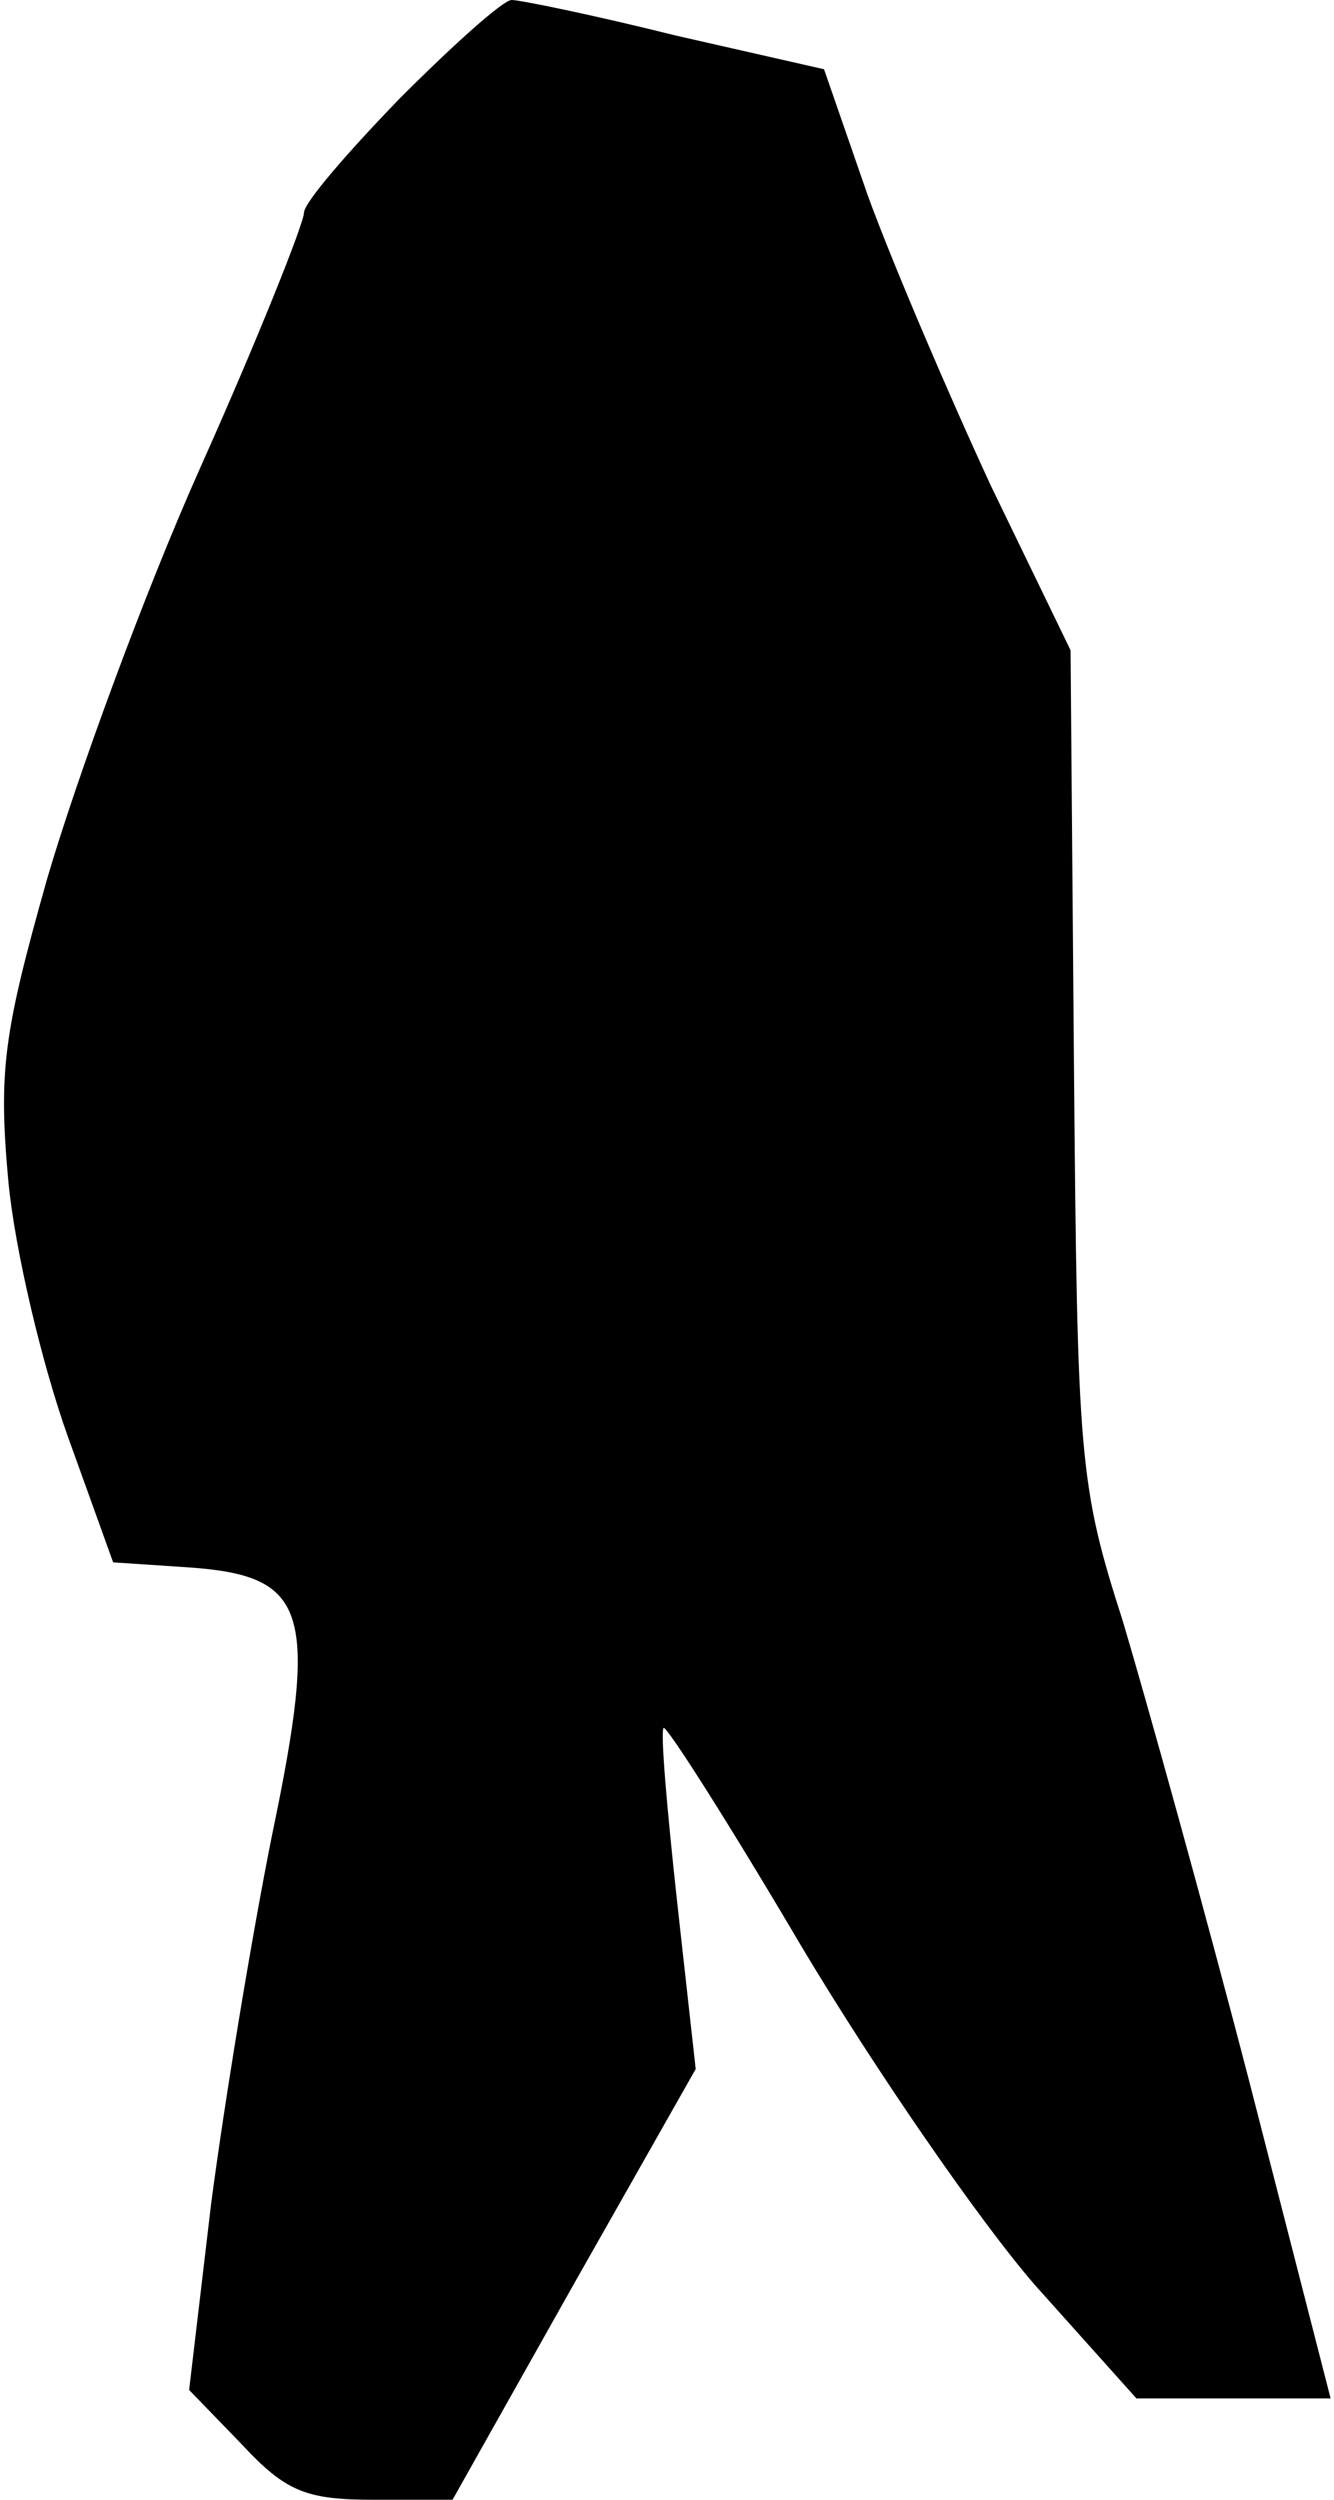 <?xml version="1.0" standalone="no"?>
<!DOCTYPE svg PUBLIC "-//W3C//DTD SVG 20010904//EN"
 "http://www.w3.org/TR/2001/REC-SVG-20010904/DTD/svg10.dtd">
<svg version="1.0" xmlns="http://www.w3.org/2000/svg"
 width="79pt" height="148pt" viewBox="0 0 79 148"
 preserveAspectRatio="xMidYMid meet">
<g transform="translate(0,148) scale(0.1,-0.1)"
fill="#000000" stroke="none">
<path fill="#000000" stroke="none" d="M237 1422 c-31 -32 -57 -62 -57 -68 0
-6 -27 -74 -61 -150 -34 -76 -74 -186 -91 -244 -26 -92 -29 -114 -23 -180 4
-41 20 -108 35 -150 l27 -75 45 -3 c70 -5 77 -25 49 -159 -12 -60 -28 -157
-36 -218 l-13 -110 31 -32 c26 -28 38 -33 78 -33 l47 0 72 128 72 127 -11 99
c-6 55 -10 101 -8 103 2 1 39 -57 82 -130 43 -72 105 -162 138 -200 l60 -67
58 0 57 0 -48 187 c-27 104 -61 226 -75 273 -26 81 -27 96 -29 330 l-2 245
-47 97 c-25 54 -58 131 -73 172 l-26 75 -88 20 c-48 12 -92 21 -97 21 -5 0
-34 -26 -66 -58z"/>
</g>
</svg>
